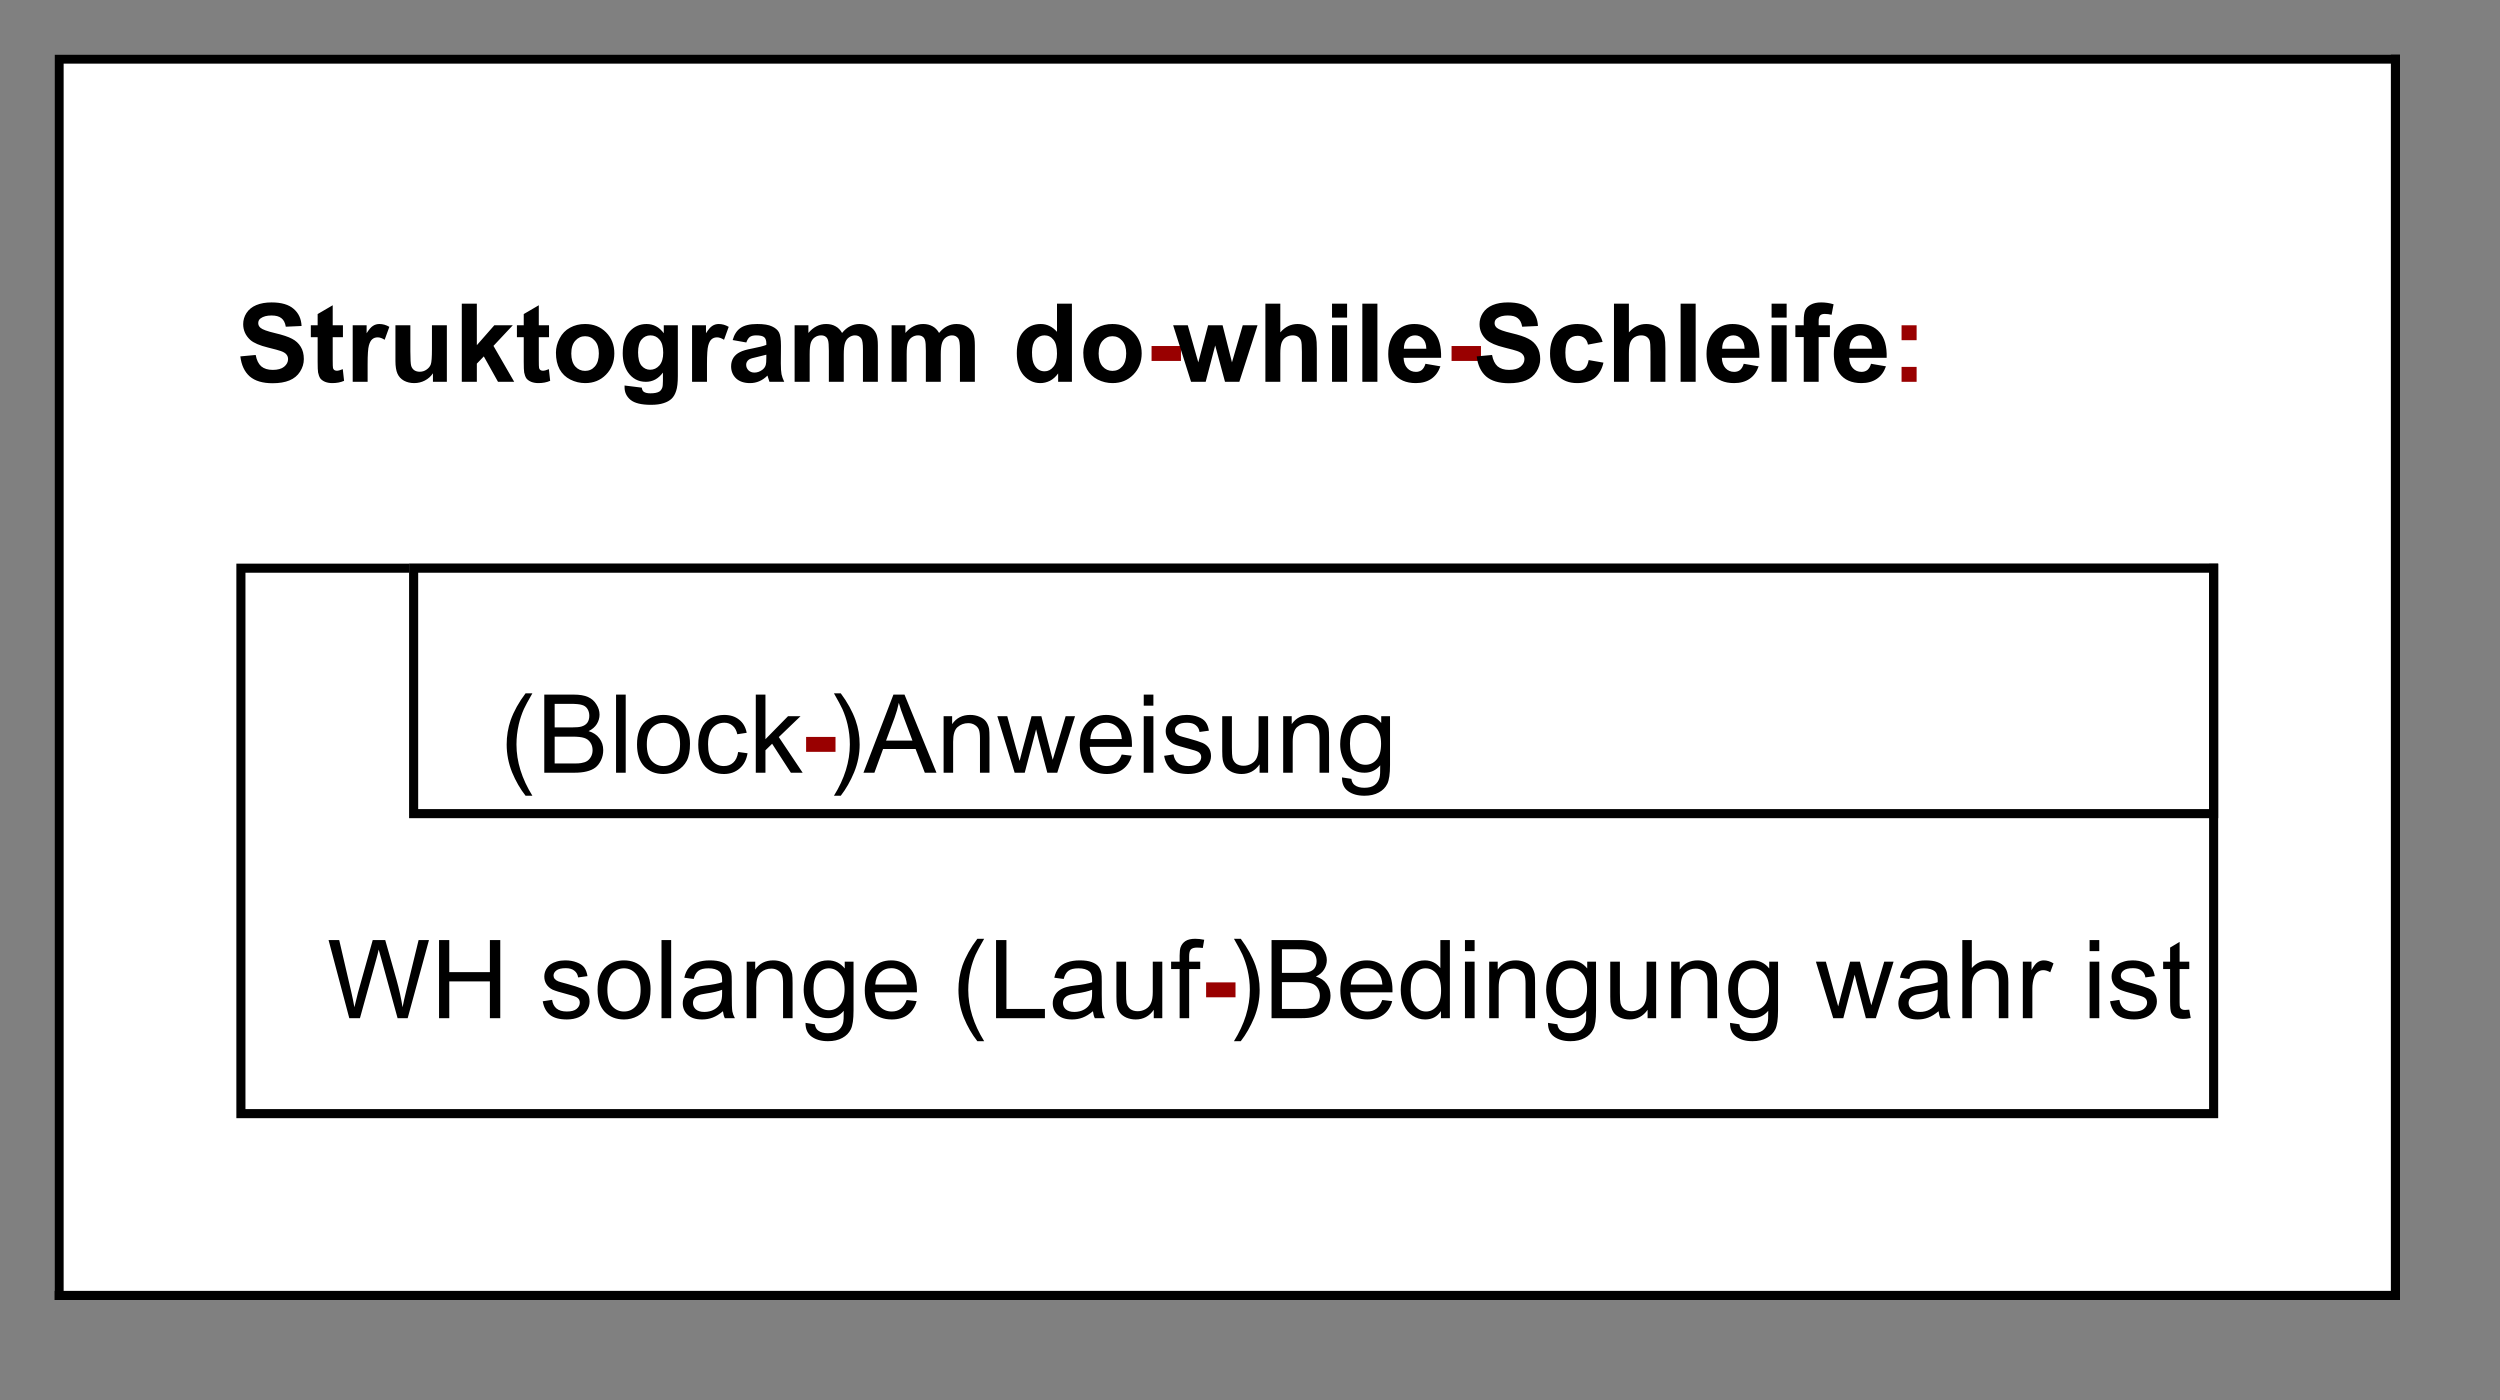 <?xml version="1.0" standalone="no"?>

<svg 
     version="1.1"
     baseProfile="full"
     xmlns="http://www.w3.org/2000/svg"
     xmlns:xlink="http://www.w3.org/1999/xlink"
     xmlns:ev="http://www.w3.org/2001/xml-events"
     x="0px"
     y="0px"
     width="275px"
     height="154px"
     viewBox="0 0 275 154"
     >
<rect x="0" y="0" width="275" height="154" fill="#808080" stroke="none"/>
<title></title>
<desc>Creator: FreeHEP Graphics2D Driver Producer: org.freehep.graphicsio.svg.SVGGraphics2D Revision: 12753  Source:  Date: Montag, 8. November 2021 um 10:50:48 Mitteleuropäische Normalzeit</desc>
<g stroke-dashoffset="0" stroke-linejoin="miter" stroke-dasharray="none" stroke-width="1" stroke-linecap="square" stroke-miterlimit="10">
<g fill="#ffffff" fill-rule="nonzero" fill-opacity="1" stroke="none">
  <path d="M 6 6 L 263 6 L 263 142 L 6 142 L 6 6 z"/>
</g> <!-- drawing style -->
<g fill="#000000" fill-rule="nonzero" fill-opacity="1" stroke="none">
  <path d="M 26.438 39.203 L 28.125 39.047 Q 28.281 39.891 28.734 40.297 Q 29.203 40.688 30 40.688 Q 30.828 40.688 31.25 40.344 Q 31.688 39.984 31.688 39.5 Q 31.688 39.203 31.5 38.984 Q 31.328 38.766 30.875 38.609 Q 30.578 38.5 29.5 38.234 Q 28.094 37.891 27.531 37.391 Q 26.75 36.672 26.75 35.656 Q 26.75 35 27.109 34.438 Q 27.484 33.859 28.188 33.562 Q 28.891 33.266 29.875 33.266 Q 31.5 33.266 32.312 33.984 Q 33.125 34.688 33.172 35.859 L 31.438 35.938 Q 31.328 35.281 30.953 35 Q 30.594 34.703 29.859 34.703 Q 29.109 34.703 28.672 35.016 Q 28.406 35.203 28.406 35.547 Q 28.406 35.844 28.656 36.062 Q 28.984 36.344 30.25 36.641 Q 31.516 36.938 32.125 37.266 Q 32.734 37.578 33.078 38.141 Q 33.422 38.688 33.422 39.5 Q 33.422 40.234 33 40.891 Q 32.594 41.531 31.844 41.844 Q 31.094 42.156 29.984 42.156 Q 28.344 42.156 27.469 41.406 Q 26.609 40.641 26.438 39.203 z M 37.723 35.781 L 37.723 37.094 L 36.598 37.094 L 36.598 39.594 Q 36.598 40.359 36.629 40.484 Q 36.66 40.609 36.77 40.703 Q 36.895 40.781 37.051 40.781 Q 37.285 40.781 37.707 40.609 L 37.848 41.891 Q 37.285 42.141 36.551 42.141 Q 36.113 42.141 35.754 42 Q 35.395 41.844 35.223 41.609 Q 35.066 41.359 34.988 40.969 Q 34.941 40.672 34.941 39.797 L 34.941 37.094 L 34.191 37.094 L 34.191 35.781 L 34.941 35.781 L 34.941 34.547 L 36.598 33.578 L 36.598 35.781 L 37.723 35.781 z M 40.438 42 L 38.797 42 L 38.797 35.781 L 40.328 35.781 L 40.328 36.656 Q 40.719 36.031 41.031 35.844 Q 41.344 35.641 41.734 35.641 Q 42.297 35.641 42.828 35.953 L 42.312 37.375 Q 41.891 37.109 41.547 37.109 Q 41.188 37.109 40.953 37.312 Q 40.719 37.5 40.578 38 Q 40.438 38.484 40.438 40.078 L 40.438 42 z M 47.623 42 L 47.623 41.062 Q 47.295 41.562 46.732 41.859 Q 46.186 42.141 45.561 42.141 Q 44.936 42.141 44.436 41.875 Q 43.936 41.594 43.717 41.094 Q 43.498 40.594 43.498 39.719 L 43.498 35.781 L 45.139 35.781 L 45.139 38.641 Q 45.139 39.953 45.232 40.25 Q 45.326 40.547 45.561 40.719 Q 45.811 40.891 46.17 40.891 Q 46.592 40.891 46.92 40.656 Q 47.264 40.422 47.389 40.078 Q 47.514 39.734 47.514 38.406 L 47.514 35.781 L 49.154 35.781 L 49.154 42 L 47.623 42 z M 50.797 42 L 50.797 33.406 L 52.453 33.406 L 52.453 37.969 L 54.375 35.781 L 56.406 35.781 L 54.281 38.047 L 56.562 42 L 54.781 42 L 53.219 39.203 L 52.453 40 L 52.453 42 L 50.797 42 z M 60.393 35.781 L 60.393 37.094 L 59.268 37.094 L 59.268 39.594 Q 59.268 40.359 59.299 40.484 Q 59.33 40.609 59.439 40.703 Q 59.564 40.781 59.721 40.781 Q 59.955 40.781 60.377 40.609 L 60.518 41.891 Q 59.955 42.141 59.221 42.141 Q 58.783 42.141 58.424 42 Q 58.064 41.844 57.893 41.609 Q 57.736 41.359 57.658 40.969 Q 57.611 40.672 57.611 39.797 L 57.611 37.094 L 56.861 37.094 L 56.861 35.781 L 57.611 35.781 L 57.611 34.547 L 59.268 33.578 L 59.268 35.781 L 60.393 35.781 z M 61.154 38.797 Q 61.154 37.984 61.561 37.219 Q 61.967 36.438 62.701 36.047 Q 63.436 35.641 64.357 35.641 Q 65.764 35.641 66.67 36.562 Q 67.576 37.469 67.576 38.875 Q 67.576 40.281 66.654 41.219 Q 65.748 42.141 64.373 42.141 Q 63.514 42.141 62.732 41.75 Q 61.967 41.359 61.561 40.625 Q 61.154 39.875 61.154 38.797 z M 62.842 38.891 Q 62.842 39.812 63.279 40.312 Q 63.717 40.797 64.357 40.797 Q 65.014 40.797 65.436 40.312 Q 65.873 39.812 65.873 38.875 Q 65.873 37.969 65.436 37.484 Q 65.014 36.984 64.357 36.984 Q 63.717 36.984 63.279 37.484 Q 62.842 37.969 62.842 38.891 z M 68.703 42.406 L 70.594 42.641 Q 70.641 42.969 70.812 43.094 Q 71.047 43.266 71.547 43.266 Q 72.188 43.266 72.516 43.078 Q 72.734 42.938 72.844 42.656 Q 72.922 42.453 72.922 41.906 L 72.922 40.984 Q 72.172 42 71.047 42 Q 69.797 42 69.062 40.938 Q 68.5 40.094 68.5 38.859 Q 68.5 37.281 69.25 36.469 Q 70 35.641 71.125 35.641 Q 72.266 35.641 73.016 36.656 L 73.016 35.781 L 74.562 35.781 L 74.562 41.359 Q 74.562 42.469 74.375 43 Q 74.203 43.547 73.875 43.859 Q 73.547 44.172 73 44.344 Q 72.453 44.531 71.609 44.531 Q 70.031 44.531 69.359 43.984 Q 68.703 43.438 68.703 42.609 Q 68.703 42.531 68.703 42.406 z M 70.188 38.766 Q 70.188 39.75 70.562 40.219 Q 70.953 40.672 71.516 40.672 Q 72.109 40.672 72.531 40.203 Q 72.953 39.719 72.953 38.797 Q 72.953 37.828 72.547 37.359 Q 72.156 36.891 71.547 36.891 Q 70.953 36.891 70.562 37.359 Q 70.188 37.812 70.188 38.766 z M 77.768 42 L 76.127 42 L 76.127 35.781 L 77.658 35.781 L 77.658 36.656 Q 78.049 36.031 78.361 35.844 Q 78.674 35.641 79.064 35.641 Q 79.627 35.641 80.158 35.953 L 79.643 37.375 Q 79.221 37.109 78.877 37.109 Q 78.518 37.109 78.283 37.312 Q 78.049 37.5 77.908 38 Q 77.768 38.484 77.768 40.078 L 77.768 42 z M 82.094 37.672 L 80.594 37.406 Q 80.844 36.5 81.453 36.078 Q 82.078 35.641 83.297 35.641 Q 84.391 35.641 84.922 35.906 Q 85.469 36.156 85.688 36.562 Q 85.906 36.953 85.906 38.031 L 85.891 39.953 Q 85.891 40.781 85.969 41.172 Q 86.047 41.547 86.266 42 L 84.641 42 Q 84.578 41.828 84.484 41.516 Q 84.438 41.359 84.422 41.312 Q 84 41.734 83.516 41.938 Q 83.047 42.141 82.5 42.141 Q 81.531 42.141 80.969 41.625 Q 80.422 41.094 80.422 40.297 Q 80.422 39.766 80.672 39.359 Q 80.938 38.953 81.391 38.734 Q 81.844 38.5 82.703 38.344 Q 83.844 38.125 84.297 37.938 L 84.297 37.781 Q 84.297 37.297 84.062 37.094 Q 83.828 36.891 83.172 36.891 Q 82.734 36.891 82.484 37.062 Q 82.25 37.234 82.094 37.672 z M 84.297 39.016 Q 83.984 39.109 83.297 39.266 Q 82.609 39.406 82.391 39.547 Q 82.078 39.781 82.078 40.125 Q 82.078 40.469 82.328 40.734 Q 82.594 40.984 82.984 40.984 Q 83.438 40.984 83.844 40.688 Q 84.141 40.469 84.234 40.141 Q 84.297 39.938 84.297 39.344 L 84.297 39.016 z M 87.408 35.781 L 88.924 35.781 L 88.924 36.625 Q 89.752 35.641 90.877 35.641 Q 91.471 35.641 91.908 35.891 Q 92.346 36.125 92.627 36.625 Q 93.033 36.125 93.502 35.891 Q 93.986 35.641 94.533 35.641 Q 95.205 35.641 95.674 35.922 Q 96.158 36.188 96.393 36.734 Q 96.564 37.125 96.564 38.016 L 96.564 42 L 94.924 42 L 94.924 38.438 Q 94.924 37.516 94.752 37.25 Q 94.518 36.891 94.049 36.891 Q 93.705 36.891 93.393 37.109 Q 93.096 37.312 92.955 37.719 Q 92.814 38.125 92.814 39.016 L 92.814 42 L 91.174 42 L 91.174 38.594 Q 91.174 37.688 91.08 37.422 Q 91.002 37.156 90.814 37.031 Q 90.627 36.891 90.314 36.891 Q 89.939 36.891 89.627 37.109 Q 89.33 37.312 89.189 37.703 Q 89.064 38.078 89.064 38.969 L 89.064 42 L 87.408 42 L 87.408 35.781 z M 98.078 35.781 L 99.594 35.781 L 99.594 36.625 Q 100.422 35.641 101.547 35.641 Q 102.141 35.641 102.578 35.891 Q 103.016 36.125 103.297 36.625 Q 103.703 36.125 104.172 35.891 Q 104.656 35.641 105.203 35.641 Q 105.875 35.641 106.344 35.922 Q 106.828 36.188 107.062 36.734 Q 107.234 37.125 107.234 38.016 L 107.234 42 L 105.594 42 L 105.594 38.438 Q 105.594 37.516 105.422 37.25 Q 105.188 36.891 104.719 36.891 Q 104.375 36.891 104.062 37.109 Q 103.766 37.312 103.625 37.719 Q 103.484 38.125 103.484 39.016 L 103.484 42 L 101.844 42 L 101.844 38.594 Q 101.844 37.688 101.75 37.422 Q 101.672 37.156 101.484 37.031 Q 101.297 36.891 100.984 36.891 Q 100.609 36.891 100.297 37.109 Q 100 37.312 99.859 37.703 Q 99.734 38.078 99.734 38.969 L 99.734 42 L 98.078 42 L 98.078 35.781 z M 117.91 42 L 116.395 42 L 116.395 41.078 Q 116.004 41.625 115.488 41.891 Q 114.973 42.141 114.441 42.141 Q 113.363 42.141 112.598 41.281 Q 111.848 40.406 111.848 38.859 Q 111.848 37.281 112.582 36.469 Q 113.332 35.641 114.473 35.641 Q 115.504 35.641 116.27 36.5 L 116.27 33.406 L 117.91 33.406 L 117.91 42 z M 113.52 38.75 Q 113.52 39.75 113.801 40.188 Q 114.191 40.844 114.91 40.844 Q 115.473 40.844 115.863 40.359 Q 116.27 39.875 116.27 38.906 Q 116.27 37.844 115.879 37.375 Q 115.504 36.891 114.895 36.891 Q 114.316 36.891 113.91 37.359 Q 113.52 37.828 113.52 38.75 z M 119.162 38.797 Q 119.162 37.984 119.568 37.219 Q 119.975 36.438 120.709 36.047 Q 121.443 35.641 122.365 35.641 Q 123.771 35.641 124.678 36.562 Q 125.584 37.469 125.584 38.875 Q 125.584 40.281 124.662 41.219 Q 123.756 42.141 122.381 42.141 Q 121.521 42.141 120.74 41.75 Q 119.975 41.359 119.568 40.625 Q 119.162 39.875 119.162 38.797 z M 120.85 38.891 Q 120.85 39.812 121.287 40.312 Q 121.725 40.797 122.365 40.797 Q 123.021 40.797 123.443 40.312 Q 123.881 39.812 123.881 38.875 Q 123.881 37.969 123.443 37.484 Q 123.021 36.984 122.365 36.984 Q 121.725 36.984 121.287 37.484 Q 120.85 37.969 120.85 38.891 z"/>
</g> <!-- drawing style -->
<g fill="#990000" fill-rule="nonzero" fill-opacity="1" stroke="none">
  <path d="M 126.672 39.703 L 126.672 38.062 L 129.906 38.062 L 129.906 39.703 L 126.672 39.703 z"/>
</g> <!-- drawing style -->
<g fill="#000000" fill-rule="nonzero" fill-opacity="1" stroke="none">
  <path d="M 131.016 42 L 129.047 35.781 L 130.656 35.781 L 131.812 39.859 L 132.891 35.781 L 134.484 35.781 L 135.516 39.859 L 136.703 35.781 L 138.328 35.781 L 136.328 42 L 134.75 42 L 133.672 38 L 132.625 42 L 131.016 42 z M 140.834 33.406 L 140.834 36.562 Q 141.631 35.641 142.74 35.641 Q 143.303 35.641 143.756 35.859 Q 144.225 36.062 144.459 36.391 Q 144.693 36.719 144.771 37.125 Q 144.85 37.516 144.85 38.344 L 144.85 42 L 143.209 42 L 143.209 38.719 Q 143.209 37.734 143.115 37.469 Q 143.021 37.203 142.787 37.047 Q 142.553 36.891 142.193 36.891 Q 141.787 36.891 141.459 37.094 Q 141.131 37.297 140.975 37.703 Q 140.834 38.094 140.834 38.875 L 140.834 42 L 139.193 42 L 139.193 33.406 L 140.834 33.406 z M 146.523 34.938 L 146.523 33.406 L 148.18 33.406 L 148.18 34.938 L 146.523 34.938 z M 146.523 42 L 146.523 35.781 L 148.18 35.781 L 148.18 42 L 146.523 42 z M 149.857 42 L 149.857 33.406 L 151.514 33.406 L 151.514 42 L 149.857 42 z M 156.801 40.016 L 158.441 40.297 Q 158.129 41.203 157.441 41.672 Q 156.754 42.141 155.738 42.141 Q 154.113 42.141 153.332 41.078 Q 152.707 40.234 152.707 38.938 Q 152.707 37.391 153.52 36.516 Q 154.332 35.641 155.566 35.641 Q 156.957 35.641 157.754 36.562 Q 158.566 37.469 158.52 39.359 L 154.395 39.359 Q 154.426 40.094 154.801 40.5 Q 155.176 40.906 155.754 40.906 Q 156.129 40.906 156.395 40.703 Q 156.66 40.484 156.801 40.016 z M 156.895 38.359 Q 156.879 37.641 156.52 37.266 Q 156.176 36.891 155.66 36.891 Q 155.129 36.891 154.77 37.281 Q 154.426 37.688 154.426 38.359 L 156.895 38.359 z"/>
</g> <!-- drawing style -->
<g fill="#990000" fill-rule="nonzero" fill-opacity="1" stroke="none">
  <path d="M 159.672 39.703 L 159.672 38.062 L 162.906 38.062 L 162.906 39.703 L 159.672 39.703 z"/>
</g> <!-- drawing style -->
<g fill="#000000" fill-rule="nonzero" fill-opacity="1" stroke="none">
  <path d="M 162.438 39.203 L 164.125 39.047 Q 164.281 39.891 164.734 40.297 Q 165.203 40.688 166 40.688 Q 166.828 40.688 167.25 40.344 Q 167.688 39.984 167.688 39.5 Q 167.688 39.203 167.5 38.984 Q 167.328 38.766 166.875 38.609 Q 166.578 38.5 165.5 38.234 Q 164.094 37.891 163.531 37.391 Q 162.75 36.672 162.75 35.656 Q 162.75 35 163.109 34.438 Q 163.484 33.859 164.188 33.562 Q 164.891 33.266 165.875 33.266 Q 167.5 33.266 168.312 33.984 Q 169.125 34.688 169.172 35.859 L 167.438 35.938 Q 167.328 35.281 166.953 35 Q 166.594 34.703 165.859 34.703 Q 165.109 34.703 164.672 35.016 Q 164.406 35.203 164.406 35.547 Q 164.406 35.844 164.656 36.062 Q 164.984 36.344 166.25 36.641 Q 167.516 36.938 168.125 37.266 Q 168.734 37.578 169.078 38.141 Q 169.422 38.688 169.422 39.5 Q 169.422 40.234 169 40.891 Q 168.594 41.531 167.844 41.844 Q 167.094 42.156 165.984 42.156 Q 164.344 42.156 163.469 41.406 Q 162.609 40.641 162.438 39.203 z M 176.285 37.609 L 174.676 37.906 Q 174.582 37.422 174.285 37.188 Q 174.004 36.938 173.551 36.938 Q 172.926 36.938 172.551 37.359 Q 172.191 37.781 172.191 38.781 Q 172.191 39.891 172.566 40.344 Q 172.941 40.797 173.566 40.797 Q 174.035 40.797 174.332 40.531 Q 174.629 40.266 174.754 39.609 L 176.379 39.891 Q 176.129 41 175.41 41.578 Q 174.691 42.141 173.488 42.141 Q 172.129 42.141 171.316 41.281 Q 170.504 40.422 170.504 38.891 Q 170.504 37.359 171.316 36.5 Q 172.129 35.641 173.52 35.641 Q 174.66 35.641 175.332 36.125 Q 176.004 36.609 176.285 37.609 z M 179.178 33.406 L 179.178 36.562 Q 179.975 35.641 181.084 35.641 Q 181.646 35.641 182.1 35.859 Q 182.568 36.062 182.803 36.391 Q 183.037 36.719 183.115 37.125 Q 183.193 37.516 183.193 38.344 L 183.193 42 L 181.553 42 L 181.553 38.719 Q 181.553 37.734 181.459 37.469 Q 181.365 37.203 181.131 37.047 Q 180.896 36.891 180.537 36.891 Q 180.131 36.891 179.803 37.094 Q 179.475 37.297 179.318 37.703 Q 179.178 38.094 179.178 38.875 L 179.178 42 L 177.537 42 L 177.537 33.406 L 179.178 33.406 z M 184.867 42 L 184.867 33.406 L 186.523 33.406 L 186.523 42 L 184.867 42 z M 191.811 40.016 L 193.451 40.297 Q 193.139 41.203 192.451 41.672 Q 191.764 42.141 190.748 42.141 Q 189.123 42.141 188.342 41.078 Q 187.717 40.234 187.717 38.938 Q 187.717 37.391 188.529 36.516 Q 189.342 35.641 190.576 35.641 Q 191.967 35.641 192.764 36.562 Q 193.576 37.469 193.529 39.359 L 189.404 39.359 Q 189.436 40.094 189.811 40.5 Q 190.186 40.906 190.764 40.906 Q 191.139 40.906 191.404 40.703 Q 191.67 40.484 191.811 40.016 z M 191.904 38.359 Q 191.889 37.641 191.529 37.266 Q 191.186 36.891 190.67 36.891 Q 190.139 36.891 189.779 37.281 Q 189.436 37.688 189.436 38.359 L 191.904 38.359 z M 194.875 34.938 L 194.875 33.406 L 196.531 33.406 L 196.531 34.938 L 194.875 34.938 z M 194.875 42 L 194.875 35.781 L 196.531 35.781 L 196.531 42 L 194.875 42 z M 197.49 35.781 L 198.412 35.781 L 198.412 35.312 Q 198.412 34.516 198.568 34.141 Q 198.74 33.75 199.178 33.516 Q 199.631 33.266 200.318 33.266 Q 201.021 33.266 201.693 33.469 L 201.475 34.625 Q 201.084 34.531 200.725 34.531 Q 200.365 34.531 200.209 34.703 Q 200.053 34.859 200.053 35.344 L 200.053 35.781 L 201.287 35.781 L 201.287 37.078 L 200.053 37.078 L 200.053 42 L 198.412 42 L 198.412 37.078 L 197.49 37.078 L 197.49 35.781 z M 205.814 40.016 L 207.455 40.297 Q 207.143 41.203 206.455 41.672 Q 205.768 42.141 204.752 42.141 Q 203.127 42.141 202.346 41.078 Q 201.721 40.234 201.721 38.938 Q 201.721 37.391 202.533 36.516 Q 203.346 35.641 204.58 35.641 Q 205.971 35.641 206.768 36.562 Q 207.58 37.469 207.533 39.359 L 203.408 39.359 Q 203.439 40.094 203.814 40.5 Q 204.189 40.906 204.768 40.906 Q 205.143 40.906 205.408 40.703 Q 205.674 40.484 205.814 40.016 z M 205.908 38.359 Q 205.893 37.641 205.533 37.266 Q 205.189 36.891 204.674 36.891 Q 204.143 36.891 203.783 37.281 Q 203.439 37.688 203.439 38.359 L 205.908 38.359 z"/>
</g> <!-- drawing style -->
<g fill="#990000" fill-rule="nonzero" fill-opacity="1" stroke="none">
  <path d="M 209.172 37.422 L 209.172 35.781 L 210.828 35.781 L 210.828 37.422 L 209.172 37.422 z M 209.172 42 L 209.172 40.359 L 210.828 40.359 L 210.828 42 L 209.172 42 z"/>
</g> <!-- drawing style -->
<g fill="#000000" fill-rule="nonzero" fill-opacity="1" stroke="none">
  <path d=""/>
</g> <!-- drawing style -->
<g fill="#ffffff" fill-rule="nonzero" fill-opacity="1" stroke="none">
  <path d="M 26 62 L 243 62 L 243 122 L 26 122 L 26 62 z"/>
</g> <!-- drawing style -->
<g fill="#ffffff" fill-rule="nonzero" fill-opacity="1" stroke="none">
  <path d="M 26 89 L 243 89 L 243 122 L 26 122 L 26 89 z"/>
</g> <!-- drawing style -->
<g fill="#000000" fill-rule="nonzero" fill-opacity="1" stroke="none">
  <path d="M 38.422 112 L 36.141 103.406 L 37.312 103.406 L 38.625 109.047 Q 38.828 109.922 38.984 110.797 Q 39.312 109.422 39.375 109.203 L 41 103.406 L 42.375 103.406 L 43.609 107.75 Q 44.062 109.375 44.281 110.797 Q 44.438 109.984 44.703 108.922 L 46.047 103.406 L 47.188 103.406 L 44.844 112 L 43.734 112 L 41.938 105.453 Q 41.703 104.641 41.656 104.453 Q 41.531 105.031 41.406 105.453 L 39.594 112 L 38.422 112 z M 48.295 112 L 48.295 103.406 L 49.42 103.406 L 49.42 106.938 L 53.889 106.938 L 53.889 103.406 L 55.029 103.406 L 55.029 112 L 53.889 112 L 53.889 107.953 L 49.42 107.953 L 49.42 112 L 48.295 112 z M 59.701 110.141 L 60.732 109.984 Q 60.826 110.609 61.217 110.938 Q 61.623 111.266 62.357 111.266 Q 63.076 111.266 63.42 110.984 Q 63.779 110.688 63.779 110.281 Q 63.779 109.922 63.467 109.719 Q 63.248 109.578 62.389 109.359 Q 61.232 109.062 60.779 108.859 Q 60.342 108.641 60.107 108.266 Q 59.873 107.891 59.873 107.422 Q 59.873 107.016 60.061 106.656 Q 60.248 106.297 60.576 106.062 Q 60.826 105.891 61.248 105.766 Q 61.67 105.641 62.17 105.641 Q 62.889 105.641 63.436 105.859 Q 63.998 106.062 64.264 106.422 Q 64.529 106.781 64.623 107.375 L 63.592 107.516 Q 63.529 107.047 63.186 106.781 Q 62.857 106.5 62.232 106.5 Q 61.514 106.5 61.201 106.75 Q 60.889 106.984 60.889 107.312 Q 60.889 107.516 61.014 107.672 Q 61.154 107.844 61.42 107.953 Q 61.576 108.016 62.357 108.219 Q 63.482 108.531 63.92 108.719 Q 64.357 108.906 64.607 109.266 Q 64.857 109.625 64.857 110.172 Q 64.857 110.703 64.545 111.172 Q 64.248 111.625 63.67 111.891 Q 63.092 112.141 62.357 112.141 Q 61.139 112.141 60.498 111.641 Q 59.873 111.125 59.701 110.141 z M 65.732 108.891 Q 65.732 107.156 66.686 106.328 Q 67.482 105.641 68.639 105.641 Q 69.92 105.641 70.732 106.484 Q 71.561 107.312 71.561 108.797 Q 71.561 110 71.201 110.688 Q 70.842 111.375 70.139 111.766 Q 69.451 112.141 68.639 112.141 Q 67.342 112.141 66.529 111.312 Q 65.732 110.469 65.732 108.891 z M 66.811 108.891 Q 66.811 110.078 67.326 110.672 Q 67.857 111.266 68.639 111.266 Q 69.436 111.266 69.951 110.672 Q 70.467 110.078 70.467 108.859 Q 70.467 107.703 69.936 107.109 Q 69.42 106.516 68.639 106.516 Q 67.857 106.516 67.326 107.109 Q 66.811 107.688 66.811 108.891 z M 72.766 112 L 72.766 103.406 L 73.828 103.406 L 73.828 112 L 72.766 112 z M 79.525 111.234 Q 78.932 111.734 78.385 111.938 Q 77.854 112.141 77.229 112.141 Q 76.197 112.141 75.65 111.641 Q 75.104 111.141 75.104 110.359 Q 75.104 109.906 75.307 109.531 Q 75.51 109.141 75.854 108.922 Q 76.197 108.688 76.619 108.578 Q 76.916 108.484 77.557 108.406 Q 78.822 108.266 79.432 108.047 Q 79.432 107.828 79.432 107.781 Q 79.432 107.125 79.135 106.859 Q 78.729 106.516 77.932 106.516 Q 77.197 106.516 76.838 106.781 Q 76.479 107.031 76.307 107.688 L 75.275 107.547 Q 75.416 106.891 75.744 106.484 Q 76.072 106.078 76.682 105.859 Q 77.291 105.641 78.088 105.641 Q 78.885 105.641 79.385 105.828 Q 79.885 106.016 80.119 106.297 Q 80.354 106.578 80.447 107.016 Q 80.494 107.281 80.494 107.984 L 80.494 109.391 Q 80.494 110.859 80.557 111.25 Q 80.635 111.641 80.838 112 L 79.729 112 Q 79.572 111.672 79.525 111.234 z M 79.432 108.875 Q 78.854 109.109 77.713 109.281 Q 77.057 109.375 76.791 109.5 Q 76.525 109.609 76.369 109.828 Q 76.229 110.047 76.229 110.328 Q 76.229 110.75 76.541 111.031 Q 76.869 111.312 77.479 111.312 Q 78.088 111.312 78.557 111.047 Q 79.041 110.781 79.26 110.312 Q 79.432 109.953 79.432 109.266 L 79.432 108.875 z M 82.137 112 L 82.137 105.781 L 83.074 105.781 L 83.074 106.656 Q 83.762 105.641 85.059 105.641 Q 85.621 105.641 86.09 105.844 Q 86.574 106.047 86.809 106.375 Q 87.043 106.703 87.137 107.141 Q 87.184 107.438 87.184 108.172 L 87.184 112 L 86.137 112 L 86.137 108.219 Q 86.137 107.562 86.012 107.25 Q 85.887 106.938 85.574 106.75 Q 85.262 106.547 84.84 106.547 Q 84.168 106.547 83.668 106.984 Q 83.184 107.406 83.184 108.594 L 83.184 112 L 82.137 112 z M 88.607 112.516 L 89.639 112.672 Q 89.701 113.141 89.998 113.359 Q 90.389 113.656 91.061 113.656 Q 91.795 113.656 92.186 113.359 Q 92.592 113.062 92.732 112.547 Q 92.826 112.219 92.811 111.188 Q 92.123 112 91.092 112 Q 89.811 112 89.107 111.078 Q 88.404 110.141 88.404 108.859 Q 88.404 107.969 88.717 107.219 Q 89.045 106.453 89.654 106.047 Q 90.264 105.641 91.092 105.641 Q 92.201 105.641 92.92 106.531 L 92.92 105.781 L 93.889 105.781 L 93.889 111.156 Q 93.889 112.609 93.592 113.219 Q 93.295 113.828 92.654 114.172 Q 92.014 114.531 91.076 114.531 Q 89.967 114.531 89.279 114.031 Q 88.592 113.531 88.607 112.516 z M 89.482 108.781 Q 89.482 110 89.967 110.562 Q 90.451 111.125 91.186 111.125 Q 91.92 111.125 92.404 110.562 Q 92.904 110 92.904 108.812 Q 92.904 107.672 92.389 107.094 Q 91.889 106.516 91.17 106.516 Q 90.467 106.516 89.967 107.094 Q 89.482 107.656 89.482 108.781 z M 99.734 110 L 100.828 110.125 Q 100.578 111.078 99.875 111.609 Q 99.172 112.141 98.094 112.141 Q 96.734 112.141 95.922 111.297 Q 95.125 110.453 95.125 108.938 Q 95.125 107.375 95.938 106.516 Q 96.75 105.641 98.031 105.641 Q 99.281 105.641 100.062 106.484 Q 100.859 107.328 100.859 108.875 Q 100.859 108.969 100.859 109.156 L 96.219 109.156 Q 96.281 110.188 96.797 110.734 Q 97.312 111.266 98.094 111.266 Q 98.672 111.266 99.078 110.969 Q 99.5 110.656 99.734 110 z M 96.281 108.297 L 99.75 108.297 Q 99.688 107.5 99.359 107.109 Q 98.844 106.5 98.047 106.5 Q 97.312 106.5 96.812 106.984 Q 96.328 107.469 96.281 108.297 z M 107.508 114.531 Q 106.633 113.422 106.023 111.953 Q 105.43 110.469 105.43 108.891 Q 105.43 107.5 105.867 106.219 Q 106.398 104.734 107.508 103.266 L 108.258 103.266 Q 107.555 104.484 107.32 105 Q 106.961 105.812 106.758 106.688 Q 106.508 107.781 106.508 108.891 Q 106.508 111.719 108.258 114.531 L 107.508 114.531 z M 109.566 112 L 109.566 103.406 L 110.707 103.406 L 110.707 110.984 L 114.941 110.984 L 114.941 112 L 109.566 112 z M 120.225 111.234 Q 119.631 111.734 119.084 111.938 Q 118.553 112.141 117.928 112.141 Q 116.896 112.141 116.35 111.641 Q 115.803 111.141 115.803 110.359 Q 115.803 109.906 116.006 109.531 Q 116.209 109.141 116.553 108.922 Q 116.896 108.688 117.318 108.578 Q 117.615 108.484 118.256 108.406 Q 119.521 108.266 120.131 108.047 Q 120.131 107.828 120.131 107.781 Q 120.131 107.125 119.834 106.859 Q 119.428 106.516 118.631 106.516 Q 117.896 106.516 117.537 106.781 Q 117.178 107.031 117.006 107.688 L 115.975 107.547 Q 116.115 106.891 116.443 106.484 Q 116.771 106.078 117.381 105.859 Q 117.99 105.641 118.787 105.641 Q 119.584 105.641 120.084 105.828 Q 120.584 106.016 120.818 106.297 Q 121.053 106.578 121.146 107.016 Q 121.193 107.281 121.193 107.984 L 121.193 109.391 Q 121.193 110.859 121.256 111.25 Q 121.334 111.641 121.537 112 L 120.428 112 Q 120.271 111.672 120.225 111.234 z M 120.131 108.875 Q 119.553 109.109 118.412 109.281 Q 117.756 109.375 117.49 109.5 Q 117.225 109.609 117.068 109.828 Q 116.928 110.047 116.928 110.328 Q 116.928 110.75 117.24 111.031 Q 117.568 111.312 118.178 111.312 Q 118.787 111.312 119.256 111.047 Q 119.74 110.781 119.959 110.312 Q 120.131 109.953 120.131 109.266 L 120.131 108.875 z M 126.914 112 L 126.914 111.078 Q 126.18 112.141 124.93 112.141 Q 124.383 112.141 123.898 111.938 Q 123.43 111.719 123.195 111.406 Q 122.961 111.078 122.867 110.609 Q 122.805 110.312 122.805 109.625 L 122.805 105.781 L 123.867 105.781 L 123.867 109.234 Q 123.867 110.047 123.93 110.344 Q 124.023 110.75 124.336 111 Q 124.664 111.234 125.148 111.234 Q 125.617 111.234 126.023 111 Q 126.445 110.75 126.617 110.328 Q 126.805 109.906 126.805 109.109 L 126.805 105.781 L 127.852 105.781 L 127.852 112 L 126.914 112 z M 129.76 112 L 129.76 106.594 L 128.822 106.594 L 128.822 105.781 L 129.76 105.781 L 129.76 105.109 Q 129.76 104.484 129.869 104.188 Q 130.025 103.766 130.4 103.516 Q 130.791 103.266 131.479 103.266 Q 131.932 103.266 132.463 103.375 L 132.307 104.281 Q 131.979 104.234 131.682 104.234 Q 131.197 104.234 130.994 104.438 Q 130.807 104.641 130.807 105.203 L 130.807 105.781 L 132.025 105.781 L 132.025 106.594 L 130.807 106.594 L 130.807 112 L 129.76 112 z"/>
</g> <!-- drawing style -->
<g fill="#990000" fill-rule="nonzero" fill-opacity="1" stroke="none">
  <path d="M 132.672 109.703 L 132.672 108.062 L 135.906 108.062 L 135.906 109.703 L 132.672 109.703 z"/>
</g> <!-- drawing style -->
<g fill="#000000" fill-rule="nonzero" fill-opacity="1" stroke="none">
  <path d="M 136.484 114.531 L 135.734 114.531 Q 137.484 111.719 137.484 108.891 Q 137.484 107.797 137.234 106.703 Q 137.031 105.828 136.672 105.016 Q 136.438 104.5 135.734 103.266 L 136.484 103.266 Q 137.578 104.734 138.109 106.219 Q 138.562 107.5 138.562 108.891 Q 138.562 110.469 137.953 111.953 Q 137.344 113.422 136.484 114.531 z M 139.871 112 L 139.871 103.406 L 143.105 103.406 Q 144.09 103.406 144.684 103.672 Q 145.277 103.938 145.605 104.484 Q 145.949 105.016 145.949 105.609 Q 145.949 106.156 145.652 106.641 Q 145.355 107.125 144.746 107.422 Q 145.527 107.656 145.934 108.219 Q 146.355 108.766 146.355 109.516 Q 146.355 110.109 146.105 110.641 Q 145.855 111.156 145.48 111.438 Q 145.105 111.719 144.527 111.859 Q 143.965 112 143.152 112 L 139.871 112 z M 141.012 107.016 L 142.871 107.016 Q 143.621 107.016 143.949 106.922 Q 144.387 106.797 144.605 106.5 Q 144.824 106.188 144.824 105.734 Q 144.824 105.312 144.621 104.984 Q 144.418 104.656 144.027 104.547 Q 143.652 104.422 142.73 104.422 L 141.012 104.422 L 141.012 107.016 z M 141.012 110.984 L 143.152 110.984 Q 143.699 110.984 143.918 110.938 Q 144.324 110.875 144.574 110.719 Q 144.84 110.547 145.012 110.234 Q 145.184 109.922 145.184 109.516 Q 145.184 109.031 144.934 108.672 Q 144.699 108.312 144.262 108.172 Q 143.824 108.031 142.996 108.031 L 141.012 108.031 L 141.012 110.984 z M 152.047 110 L 153.141 110.125 Q 152.891 111.078 152.188 111.609 Q 151.484 112.141 150.406 112.141 Q 149.047 112.141 148.234 111.297 Q 147.438 110.453 147.438 108.938 Q 147.438 107.375 148.25 106.516 Q 149.062 105.641 150.344 105.641 Q 151.594 105.641 152.375 106.484 Q 153.172 107.328 153.172 108.875 Q 153.172 108.969 153.172 109.156 L 148.531 109.156 Q 148.594 110.188 149.109 110.734 Q 149.625 111.266 150.406 111.266 Q 150.984 111.266 151.391 110.969 Q 151.812 110.656 152.047 110 z M 148.594 108.297 L 152.062 108.297 Q 152 107.5 151.672 107.109 Q 151.156 106.5 150.359 106.5 Q 149.625 106.5 149.125 106.984 Q 148.641 107.469 148.594 108.297 z M 158.502 112 L 158.502 111.219 Q 157.908 112.141 156.768 112.141 Q 156.018 112.141 155.393 111.734 Q 154.768 111.312 154.424 110.578 Q 154.08 109.844 154.08 108.891 Q 154.08 107.969 154.393 107.203 Q 154.705 106.438 155.33 106.047 Q 155.955 105.641 156.721 105.641 Q 157.283 105.641 157.721 105.875 Q 158.158 106.109 158.439 106.484 L 158.439 103.406 L 159.486 103.406 L 159.486 112 L 158.502 112 z M 155.174 108.891 Q 155.174 110.094 155.674 110.688 Q 156.174 111.266 156.861 111.266 Q 157.549 111.266 158.033 110.703 Q 158.518 110.141 158.518 108.984 Q 158.518 107.703 158.018 107.109 Q 157.533 106.516 156.814 106.516 Q 156.111 106.516 155.643 107.094 Q 155.174 107.656 155.174 108.891 z M 161.145 104.625 L 161.145 103.406 L 162.207 103.406 L 162.207 104.625 L 161.145 104.625 z M 161.145 112 L 161.145 105.781 L 162.207 105.781 L 162.207 112 L 161.145 112 z M 163.811 112 L 163.811 105.781 L 164.748 105.781 L 164.748 106.656 Q 165.436 105.641 166.732 105.641 Q 167.295 105.641 167.764 105.844 Q 168.248 106.047 168.482 106.375 Q 168.717 106.703 168.811 107.141 Q 168.857 107.438 168.857 108.172 L 168.857 112 L 167.811 112 L 167.811 108.219 Q 167.811 107.562 167.686 107.25 Q 167.561 106.938 167.248 106.75 Q 166.936 106.547 166.514 106.547 Q 165.842 106.547 165.342 106.984 Q 164.857 107.406 164.857 108.594 L 164.857 112 L 163.811 112 z M 170.281 112.516 L 171.312 112.672 Q 171.375 113.141 171.672 113.359 Q 172.062 113.656 172.734 113.656 Q 173.469 113.656 173.859 113.359 Q 174.266 113.062 174.406 112.547 Q 174.5 112.219 174.484 111.188 Q 173.797 112 172.766 112 Q 171.484 112 170.781 111.078 Q 170.078 110.141 170.078 108.859 Q 170.078 107.969 170.391 107.219 Q 170.719 106.453 171.328 106.047 Q 171.938 105.641 172.766 105.641 Q 173.875 105.641 174.594 106.531 L 174.594 105.781 L 175.562 105.781 L 175.562 111.156 Q 175.562 112.609 175.266 113.219 Q 174.969 113.828 174.328 114.172 Q 173.688 114.531 172.75 114.531 Q 171.641 114.531 170.953 114.031 Q 170.266 113.531 170.281 112.516 z M 171.156 108.781 Q 171.156 110 171.641 110.562 Q 172.125 111.125 172.859 111.125 Q 173.594 111.125 174.078 110.562 Q 174.578 110 174.578 108.812 Q 174.578 107.672 174.062 107.094 Q 173.562 106.516 172.844 106.516 Q 172.141 106.516 171.641 107.094 Q 171.156 107.656 171.156 108.781 z M 181.236 112 L 181.236 111.078 Q 180.502 112.141 179.252 112.141 Q 178.705 112.141 178.221 111.938 Q 177.752 111.719 177.518 111.406 Q 177.283 111.078 177.189 110.609 Q 177.127 110.312 177.127 109.625 L 177.127 105.781 L 178.189 105.781 L 178.189 109.234 Q 178.189 110.047 178.252 110.344 Q 178.346 110.75 178.658 111 Q 178.986 111.234 179.471 111.234 Q 179.939 111.234 180.346 111 Q 180.768 110.75 180.939 110.328 Q 181.127 109.906 181.127 109.109 L 181.127 105.781 L 182.174 105.781 L 182.174 112 L 181.236 112 z M 183.832 112 L 183.832 105.781 L 184.77 105.781 L 184.77 106.656 Q 185.457 105.641 186.754 105.641 Q 187.316 105.641 187.785 105.844 Q 188.27 106.047 188.504 106.375 Q 188.738 106.703 188.832 107.141 Q 188.879 107.438 188.879 108.172 L 188.879 112 L 187.832 112 L 187.832 108.219 Q 187.832 107.562 187.707 107.25 Q 187.582 106.938 187.27 106.75 Q 186.957 106.547 186.535 106.547 Q 185.863 106.547 185.363 106.984 Q 184.879 107.406 184.879 108.594 L 184.879 112 L 183.832 112 z M 190.303 112.516 L 191.334 112.672 Q 191.396 113.141 191.693 113.359 Q 192.084 113.656 192.756 113.656 Q 193.49 113.656 193.881 113.359 Q 194.287 113.062 194.428 112.547 Q 194.521 112.219 194.506 111.188 Q 193.818 112 192.787 112 Q 191.506 112 190.803 111.078 Q 190.1 110.141 190.1 108.859 Q 190.1 107.969 190.412 107.219 Q 190.74 106.453 191.35 106.047 Q 191.959 105.641 192.787 105.641 Q 193.896 105.641 194.615 106.531 L 194.615 105.781 L 195.584 105.781 L 195.584 111.156 Q 195.584 112.609 195.287 113.219 Q 194.99 113.828 194.35 114.172 Q 193.709 114.531 192.771 114.531 Q 191.662 114.531 190.975 114.031 Q 190.287 113.531 190.303 112.516 z M 191.178 108.781 Q 191.178 110 191.662 110.562 Q 192.146 111.125 192.881 111.125 Q 193.615 111.125 194.1 110.562 Q 194.6 110 194.6 108.812 Q 194.6 107.672 194.084 107.094 Q 193.584 106.516 192.865 106.516 Q 192.162 106.516 191.662 107.094 Q 191.178 107.656 191.178 108.781 z M 201.654 112 L 199.748 105.781 L 200.842 105.781 L 201.826 109.375 L 202.201 110.703 Q 202.232 110.609 202.529 109.422 L 203.514 105.781 L 204.592 105.781 L 205.529 109.391 L 205.842 110.578 L 206.201 109.375 L 207.264 105.781 L 208.295 105.781 L 206.342 112 L 205.248 112 L 204.264 108.266 L 204.014 107.219 L 202.764 112 L 201.654 112 z M 213.242 111.234 Q 212.648 111.734 212.102 111.938 Q 211.57 112.141 210.945 112.141 Q 209.914 112.141 209.367 111.641 Q 208.82 111.141 208.82 110.359 Q 208.82 109.906 209.023 109.531 Q 209.227 109.141 209.57 108.922 Q 209.914 108.688 210.336 108.578 Q 210.633 108.484 211.273 108.406 Q 212.539 108.266 213.148 108.047 Q 213.148 107.828 213.148 107.781 Q 213.148 107.125 212.852 106.859 Q 212.445 106.516 211.648 106.516 Q 210.914 106.516 210.555 106.781 Q 210.195 107.031 210.023 107.688 L 208.992 107.547 Q 209.133 106.891 209.461 106.484 Q 209.789 106.078 210.398 105.859 Q 211.008 105.641 211.805 105.641 Q 212.602 105.641 213.102 105.828 Q 213.602 106.016 213.836 106.297 Q 214.07 106.578 214.164 107.016 Q 214.211 107.281 214.211 107.984 L 214.211 109.391 Q 214.211 110.859 214.273 111.25 Q 214.352 111.641 214.555 112 L 213.445 112 Q 213.289 111.672 213.242 111.234 z M 213.148 108.875 Q 212.57 109.109 211.43 109.281 Q 210.773 109.375 210.508 109.5 Q 210.242 109.609 210.086 109.828 Q 209.945 110.047 209.945 110.328 Q 209.945 110.75 210.258 111.031 Q 210.586 111.312 211.195 111.312 Q 211.805 111.312 212.273 111.047 Q 212.758 110.781 212.977 110.312 Q 213.148 109.953 213.148 109.266 L 213.148 108.875 z M 215.854 112 L 215.854 103.406 L 216.9 103.406 L 216.9 106.484 Q 217.635 105.641 218.76 105.641 Q 219.463 105.641 219.963 105.922 Q 220.479 106.188 220.697 106.672 Q 220.916 107.141 220.916 108.062 L 220.916 112 L 219.869 112 L 219.869 108.062 Q 219.869 107.266 219.525 106.906 Q 219.182 106.547 218.557 106.547 Q 218.088 106.547 217.666 106.797 Q 217.26 107.031 217.072 107.453 Q 216.9 107.859 216.9 108.594 L 216.9 112 L 215.854 112 z M 222.512 112 L 222.512 105.781 L 223.465 105.781 L 223.465 106.719 Q 223.824 106.062 224.121 105.859 Q 224.434 105.641 224.809 105.641 Q 225.34 105.641 225.887 105.969 L 225.527 106.953 Q 225.137 106.719 224.762 106.719 Q 224.402 106.719 224.121 106.938 Q 223.855 107.141 223.746 107.516 Q 223.559 108.078 223.559 108.734 L 223.559 112 L 222.512 112 z M 229.857 104.625 L 229.857 103.406 L 230.92 103.406 L 230.92 104.625 L 229.857 104.625 z M 229.857 112 L 229.857 105.781 L 230.92 105.781 L 230.92 112 L 229.857 112 z M 232.102 110.141 L 233.133 109.984 Q 233.227 110.609 233.617 110.938 Q 234.023 111.266 234.758 111.266 Q 235.477 111.266 235.82 110.984 Q 236.18 110.688 236.18 110.281 Q 236.18 109.922 235.867 109.719 Q 235.648 109.578 234.789 109.359 Q 233.633 109.062 233.18 108.859 Q 232.742 108.641 232.508 108.266 Q 232.273 107.891 232.273 107.422 Q 232.273 107.016 232.461 106.656 Q 232.648 106.297 232.977 106.062 Q 233.227 105.891 233.648 105.766 Q 234.07 105.641 234.57 105.641 Q 235.289 105.641 235.836 105.859 Q 236.398 106.062 236.664 106.422 Q 236.93 106.781 237.023 107.375 L 235.992 107.516 Q 235.93 107.047 235.586 106.781 Q 235.258 106.5 234.633 106.5 Q 233.914 106.5 233.602 106.75 Q 233.289 106.984 233.289 107.312 Q 233.289 107.516 233.414 107.672 Q 233.555 107.844 233.82 107.953 Q 233.977 108.016 234.758 108.219 Q 235.883 108.531 236.32 108.719 Q 236.758 108.906 237.008 109.266 Q 237.258 109.625 237.258 110.172 Q 237.258 110.703 236.945 111.172 Q 236.648 111.625 236.07 111.891 Q 235.492 112.141 234.758 112.141 Q 233.539 112.141 232.898 111.641 Q 232.273 111.125 232.102 110.141 z M 240.82 111.062 L 240.977 111.984 Q 240.523 112.078 240.18 112.078 Q 239.602 112.078 239.289 111.906 Q 238.977 111.719 238.836 111.422 Q 238.711 111.125 238.711 110.172 L 238.711 106.594 L 237.945 106.594 L 237.945 105.781 L 238.711 105.781 L 238.711 104.234 L 239.758 103.609 L 239.758 105.781 L 240.82 105.781 L 240.82 106.594 L 239.758 106.594 L 239.758 110.234 Q 239.758 110.688 239.805 110.812 Q 239.867 110.938 239.992 111.016 Q 240.117 111.094 240.352 111.094 Q 240.539 111.094 240.82 111.062 z"/>
</g> <!-- drawing style -->
<g stroke-opacity="1" fill="none" stroke="#000000">
  <path d="M 26.5 62.5 L 243.5 62.5 L 243.5 122.5 L 26.5 122.5 L 26.5 62.5 z"/>
</g> <!-- drawing style -->
<g fill="#ffffff" fill-rule="nonzero" fill-opacity="1" stroke="none">
  <path d="M 45 62 L 243 62 L 243 89 L 45 89 L 45 62 z"/>
</g> <!-- drawing style -->
<g fill="#000000" fill-rule="nonzero" fill-opacity="1" stroke="none">
  <path d="M 57.812 87.531 Q 56.938 86.422 56.328 84.953 Q 55.734 83.469 55.734 81.891 Q 55.734 80.5 56.172 79.219 Q 56.703 77.734 57.812 76.266 L 58.562 76.266 Q 57.859 77.484 57.625 78 Q 57.266 78.812 57.062 79.688 Q 56.812 80.781 56.812 81.891 Q 56.812 84.719 58.562 87.531 L 57.812 87.531 z M 59.871 85 L 59.871 76.406 L 63.105 76.406 Q 64.09 76.406 64.684 76.672 Q 65.277 76.938 65.605 77.484 Q 65.949 78.016 65.949 78.609 Q 65.949 79.156 65.652 79.641 Q 65.355 80.125 64.746 80.422 Q 65.527 80.656 65.934 81.219 Q 66.355 81.766 66.355 82.516 Q 66.355 83.109 66.105 83.641 Q 65.855 84.156 65.48 84.438 Q 65.105 84.719 64.527 84.859 Q 63.965 85 63.152 85 L 59.871 85 z M 61.012 80.016 L 62.871 80.016 Q 63.621 80.016 63.949 79.922 Q 64.387 79.797 64.605 79.5 Q 64.824 79.188 64.824 78.734 Q 64.824 78.312 64.621 77.984 Q 64.418 77.656 64.027 77.547 Q 63.652 77.422 62.73 77.422 L 61.012 77.422 L 61.012 80.016 z M 61.012 83.984 L 63.152 83.984 Q 63.699 83.984 63.918 83.938 Q 64.324 83.875 64.574 83.719 Q 64.84 83.547 65.012 83.234 Q 65.184 82.922 65.184 82.516 Q 65.184 82.031 64.934 81.672 Q 64.699 81.312 64.262 81.172 Q 63.824 81.031 62.996 81.031 L 61.012 81.031 L 61.012 83.984 z M 67.766 85 L 67.766 76.406 L 68.828 76.406 L 68.828 85 L 67.766 85 z M 70.072 81.891 Q 70.072 80.156 71.025 79.328 Q 71.822 78.641 72.979 78.641 Q 74.26 78.641 75.072 79.484 Q 75.9 80.312 75.9 81.797 Q 75.9 83 75.541 83.688 Q 75.182 84.375 74.479 84.766 Q 73.791 85.141 72.979 85.141 Q 71.682 85.141 70.869 84.312 Q 70.072 83.469 70.072 81.891 z M 71.15 81.891 Q 71.15 83.078 71.666 83.672 Q 72.197 84.266 72.979 84.266 Q 73.775 84.266 74.291 83.672 Q 74.807 83.078 74.807 81.859 Q 74.807 80.703 74.275 80.109 Q 73.76 79.516 72.979 79.516 Q 72.197 79.516 71.666 80.109 Q 71.15 80.688 71.15 81.891 z M 81.199 82.719 L 82.23 82.859 Q 82.059 83.922 81.355 84.531 Q 80.652 85.141 79.637 85.141 Q 78.355 85.141 77.574 84.312 Q 76.809 83.469 76.809 81.906 Q 76.809 80.906 77.137 80.156 Q 77.48 79.391 78.152 79.016 Q 78.84 78.641 79.652 78.641 Q 80.652 78.641 81.293 79.156 Q 81.949 79.656 82.137 80.609 L 81.105 80.766 Q 80.965 80.141 80.59 79.828 Q 80.215 79.5 79.684 79.5 Q 78.887 79.5 78.387 80.078 Q 77.887 80.641 77.887 81.875 Q 77.887 83.141 78.371 83.703 Q 78.855 84.266 79.621 84.266 Q 80.246 84.266 80.652 83.891 Q 81.074 83.516 81.199 82.719 z M 83.137 85 L 83.137 76.406 L 84.199 76.406 L 84.199 81.312 L 86.684 78.781 L 88.059 78.781 L 85.668 81.078 L 88.293 85 L 86.996 85 L 84.934 81.812 L 84.199 82.531 L 84.199 85 L 83.137 85 z"/>
</g> <!-- drawing style -->
<g fill="#990000" fill-rule="nonzero" fill-opacity="1" stroke="none">
  <path d="M 88.672 82.703 L 88.672 81.062 L 91.906 81.062 L 91.906 82.703 L 88.672 82.703 z"/>
</g> <!-- drawing style -->
<g fill="#000000" fill-rule="nonzero" fill-opacity="1" stroke="none">
  <path d="M 92.484 87.531 L 91.734 87.531 Q 93.484 84.719 93.484 81.891 Q 93.484 80.797 93.234 79.703 Q 93.031 78.828 92.672 78.016 Q 92.438 77.5 91.734 76.266 L 92.484 76.266 Q 93.578 77.734 94.109 79.219 Q 94.562 80.5 94.562 81.891 Q 94.562 83.469 93.953 84.953 Q 93.344 86.422 92.484 87.531 z M 94.98 85 L 98.277 76.406 L 99.496 76.406 L 103.012 85 L 101.73 85 L 100.715 82.391 L 97.137 82.391 L 96.184 85 L 94.98 85 z M 97.465 81.469 L 100.371 81.469 L 99.48 79.094 Q 99.059 78.016 98.871 77.312 Q 98.699 78.141 98.402 78.953 L 97.465 81.469 z M 103.797 85 L 103.797 78.781 L 104.734 78.781 L 104.734 79.656 Q 105.422 78.641 106.719 78.641 Q 107.281 78.641 107.75 78.844 Q 108.234 79.047 108.469 79.375 Q 108.703 79.703 108.797 80.141 Q 108.844 80.438 108.844 81.172 L 108.844 85 L 107.797 85 L 107.797 81.219 Q 107.797 80.562 107.672 80.25 Q 107.547 79.938 107.234 79.75 Q 106.922 79.547 106.5 79.547 Q 105.828 79.547 105.328 79.984 Q 104.844 80.406 104.844 81.594 L 104.844 85 L 103.797 85 z M 111.611 85 L 109.705 78.781 L 110.799 78.781 L 111.783 82.375 L 112.158 83.703 Q 112.189 83.609 112.486 82.422 L 113.471 78.781 L 114.549 78.781 L 115.486 82.391 L 115.799 83.578 L 116.158 82.375 L 117.221 78.781 L 118.252 78.781 L 116.299 85 L 115.205 85 L 114.221 81.266 L 113.971 80.219 L 112.721 85 L 111.611 85 z M 123.387 83 L 124.48 83.125 Q 124.23 84.078 123.527 84.609 Q 122.824 85.141 121.746 85.141 Q 120.387 85.141 119.574 84.297 Q 118.777 83.453 118.777 81.938 Q 118.777 80.375 119.59 79.516 Q 120.402 78.641 121.684 78.641 Q 122.934 78.641 123.715 79.484 Q 124.512 80.328 124.512 81.875 Q 124.512 81.969 124.512 82.156 L 119.871 82.156 Q 119.934 83.188 120.449 83.734 Q 120.965 84.266 121.746 84.266 Q 122.324 84.266 122.73 83.969 Q 123.152 83.656 123.387 83 z M 119.934 81.297 L 123.402 81.297 Q 123.34 80.5 123.012 80.109 Q 122.496 79.5 121.699 79.5 Q 120.965 79.5 120.465 79.984 Q 119.98 80.469 119.934 81.297 z M 125.811 77.625 L 125.811 76.406 L 126.873 76.406 L 126.873 77.625 L 125.811 77.625 z M 125.811 85 L 125.811 78.781 L 126.873 78.781 L 126.873 85 L 125.811 85 z M 128.055 83.141 L 129.086 82.984 Q 129.18 83.609 129.57 83.938 Q 129.977 84.266 130.711 84.266 Q 131.43 84.266 131.773 83.984 Q 132.133 83.688 132.133 83.281 Q 132.133 82.922 131.82 82.719 Q 131.602 82.578 130.742 82.359 Q 129.586 82.062 129.133 81.859 Q 128.695 81.641 128.461 81.266 Q 128.227 80.891 128.227 80.422 Q 128.227 80.016 128.414 79.656 Q 128.602 79.297 128.93 79.062 Q 129.18 78.891 129.602 78.766 Q 130.023 78.641 130.523 78.641 Q 131.242 78.641 131.789 78.859 Q 132.352 79.062 132.617 79.422 Q 132.883 79.781 132.977 80.375 L 131.945 80.516 Q 131.883 80.047 131.539 79.781 Q 131.211 79.5 130.586 79.5 Q 129.867 79.5 129.555 79.75 Q 129.242 79.984 129.242 80.312 Q 129.242 80.516 129.367 80.672 Q 129.508 80.844 129.773 80.953 Q 129.93 81.016 130.711 81.219 Q 131.836 81.531 132.273 81.719 Q 132.711 81.906 132.961 82.266 Q 133.211 82.625 133.211 83.172 Q 133.211 83.703 132.898 84.172 Q 132.602 84.625 132.023 84.891 Q 131.445 85.141 130.711 85.141 Q 129.492 85.141 128.852 84.641 Q 128.227 84.125 128.055 83.141 z M 138.555 85 L 138.555 84.078 Q 137.82 85.141 136.57 85.141 Q 136.023 85.141 135.539 84.938 Q 135.07 84.719 134.836 84.406 Q 134.602 84.078 134.508 83.609 Q 134.445 83.312 134.445 82.625 L 134.445 78.781 L 135.508 78.781 L 135.508 82.234 Q 135.508 83.047 135.57 83.344 Q 135.664 83.75 135.977 84 Q 136.305 84.234 136.789 84.234 Q 137.258 84.234 137.664 84 Q 138.086 83.75 138.258 83.328 Q 138.445 82.906 138.445 82.109 L 138.445 78.781 L 139.492 78.781 L 139.492 85 L 138.555 85 z M 141.15 85 L 141.15 78.781 L 142.088 78.781 L 142.088 79.656 Q 142.775 78.641 144.072 78.641 Q 144.635 78.641 145.104 78.844 Q 145.588 79.047 145.822 79.375 Q 146.057 79.703 146.15 80.141 Q 146.197 80.438 146.197 81.172 L 146.197 85 L 145.15 85 L 145.15 81.219 Q 145.15 80.562 145.025 80.25 Q 144.9 79.938 144.588 79.75 Q 144.275 79.547 143.854 79.547 Q 143.182 79.547 142.682 79.984 Q 142.197 80.406 142.197 81.594 L 142.197 85 L 141.15 85 z M 147.621 85.516 L 148.652 85.672 Q 148.715 86.141 149.012 86.359 Q 149.402 86.656 150.074 86.656 Q 150.809 86.656 151.199 86.359 Q 151.605 86.062 151.746 85.547 Q 151.84 85.219 151.824 84.188 Q 151.137 85 150.105 85 Q 148.824 85 148.121 84.078 Q 147.418 83.141 147.418 81.859 Q 147.418 80.969 147.73 80.219 Q 148.059 79.453 148.668 79.047 Q 149.277 78.641 150.105 78.641 Q 151.215 78.641 151.934 79.531 L 151.934 78.781 L 152.902 78.781 L 152.902 84.156 Q 152.902 85.609 152.605 86.219 Q 152.309 86.828 151.668 87.172 Q 151.027 87.531 150.09 87.531 Q 148.98 87.531 148.293 87.031 Q 147.605 86.531 147.621 85.516 z M 148.496 81.781 Q 148.496 83 148.98 83.562 Q 149.465 84.125 150.199 84.125 Q 150.934 84.125 151.418 83.562 Q 151.918 83 151.918 81.812 Q 151.918 80.672 151.402 80.094 Q 150.902 79.516 150.184 79.516 Q 149.48 79.516 148.98 80.094 Q 148.496 80.656 148.496 81.781 z"/>
</g> <!-- drawing style -->
<g stroke-opacity="1" fill="none" stroke="#000000">
  <path d="M 45.5 62.5 L 243.5 62.5 L 243.5 89.5 L 45.5 89.5 L 45.5 62.5 z"/>
</g> <!-- drawing style -->
<g stroke-opacity="1" fill="none" stroke="#000000">
  <path d="M 6.5 6.5 L 263.5 6.5 L 263.5 142.5 L 6.5 142.5 L 6.5 6.5 z"/>
</g> <!-- drawing style -->
</g> <!-- default stroke -->
</svg> <!-- bounding box -->
